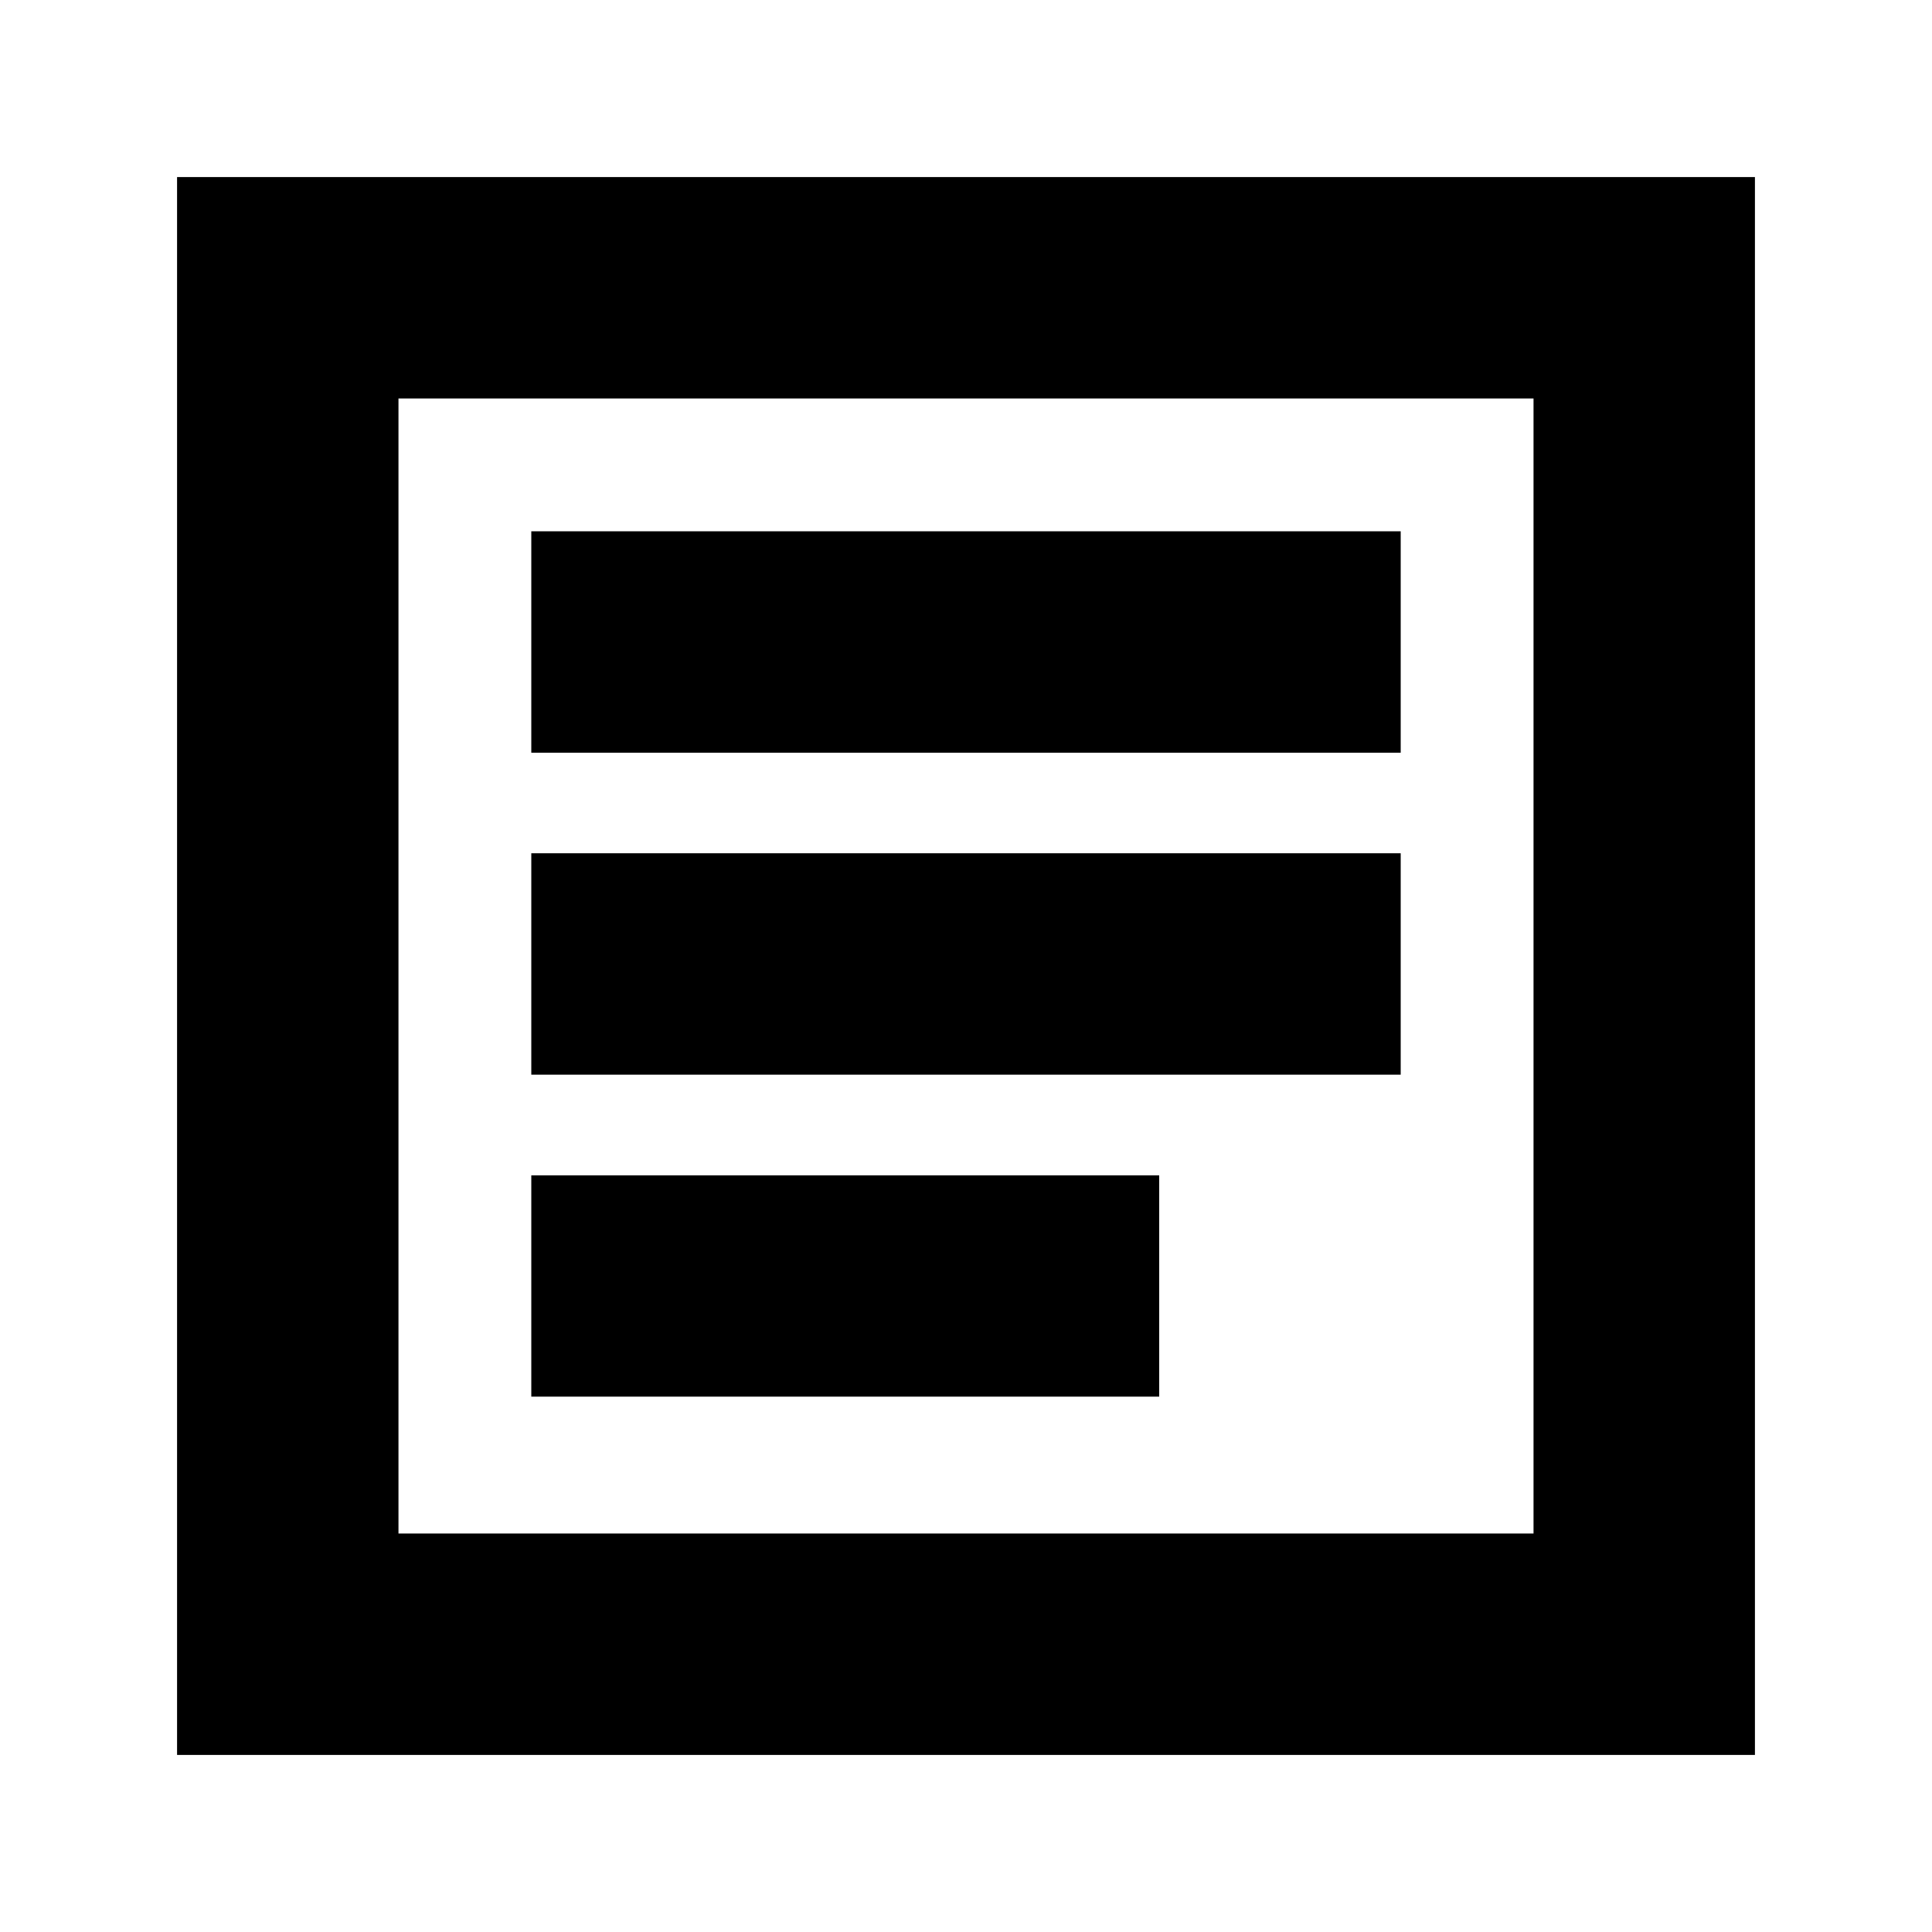 <svg xmlns="http://www.w3.org/2000/svg" height="20" width="20"><path d="M5.5 14.458H12V12.167H5.5ZM5.5 11.125H14.5V8.833H5.5ZM5.5 7.792H14.5V5.5H5.5ZM1.833 18.167V1.833H18.167V18.167ZM4.125 15.875H15.875V4.125H4.125ZM4.125 15.875V4.125V15.875Z"/></svg>